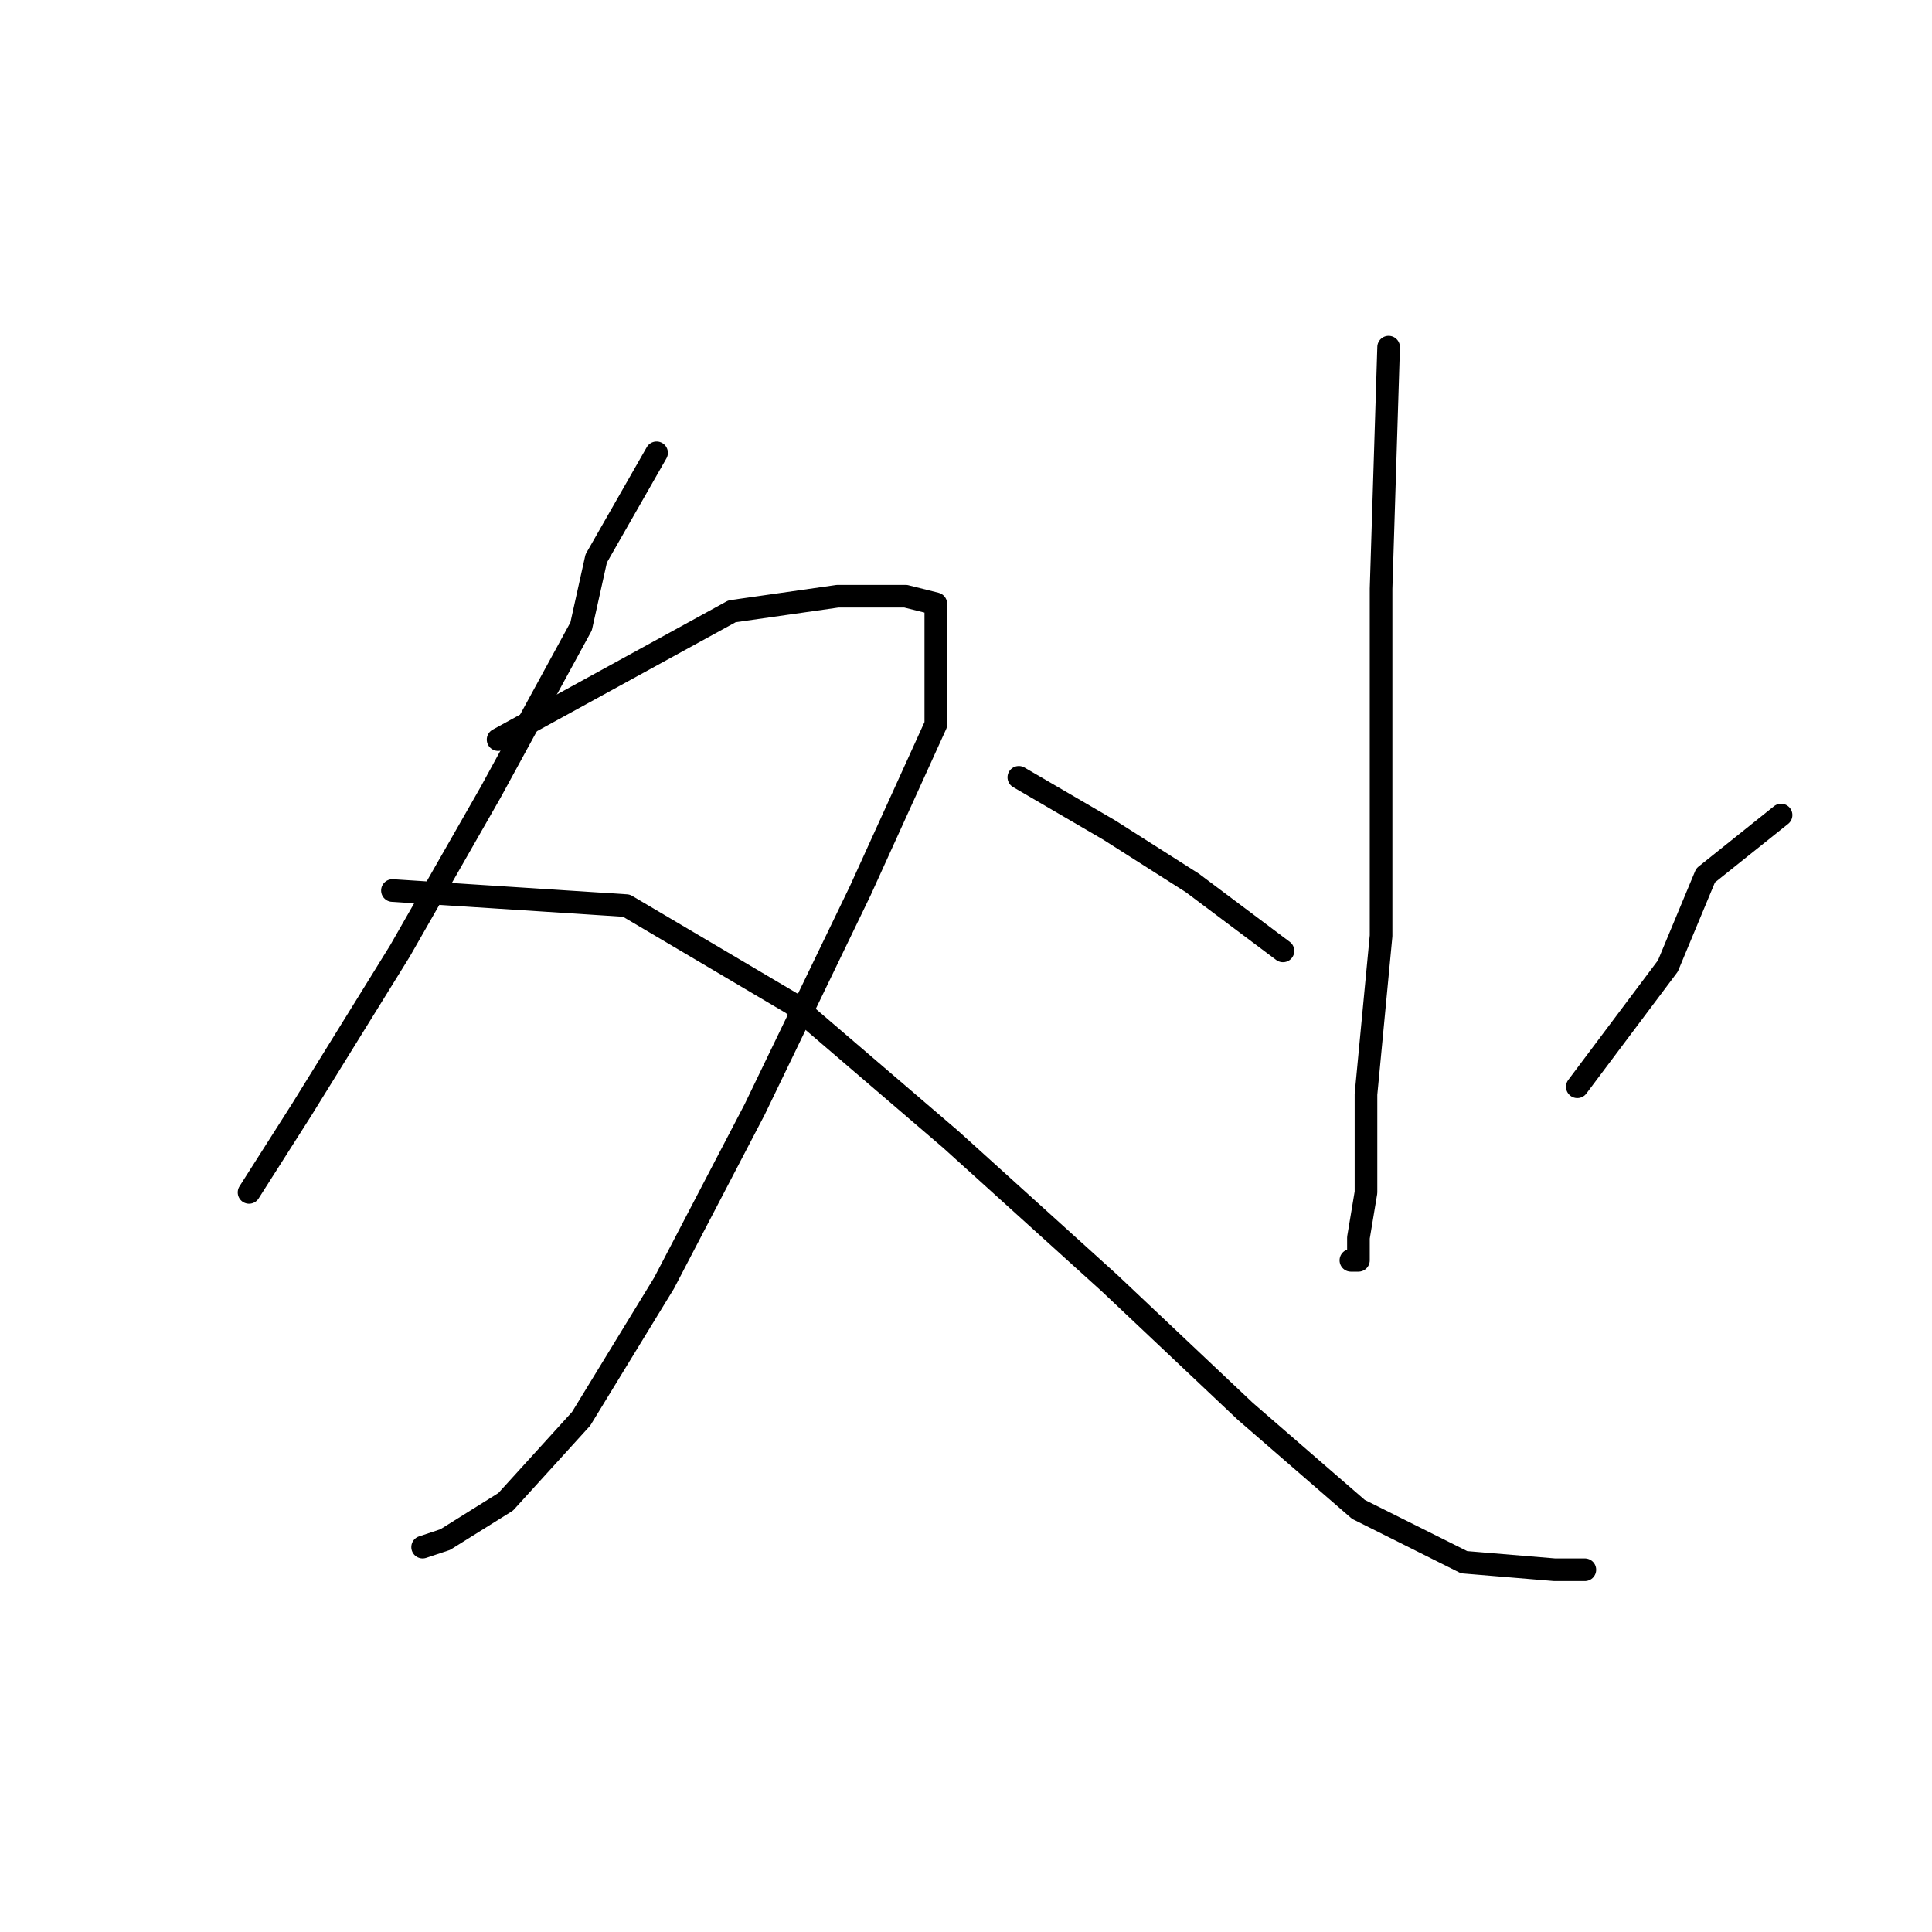 <?xml version="1.0" standalone="no"?>
    <svg width="256" height="256" xmlns="http://www.w3.org/2000/svg" version="1.1">
    <polyline stroke="black" stroke-width="3" stroke-linecap="round" fill="transparent" stroke-linejoin="round" points="87 60 79 74 77 83 65 105 53 126 40 147 33 158 33 158 " />
        <polyline stroke="black" stroke-width="3" stroke-linecap="round" fill="transparent" stroke-linejoin="round" points="66 98 97 81 111 79 120 79 124 80 124 96 114 118 100 147 88 170 77 188 67 199 59 204 56 205 56 205 " />
        <polyline stroke="black" stroke-width="3" stroke-linecap="round" fill="transparent" stroke-linejoin="round" points="52 118 83 120 105 133 126 151 147 170 165 187 180 200 194 207 206 208 210 208 210 208 " />
        <polyline stroke="black" stroke-width="3" stroke-linecap="round" fill="transparent" stroke-linejoin="round" points="184 46 183 78 183 102 183 124 181 145 181 158 180 164 180 167 179 167 179 167 " />
        <polyline stroke="black" stroke-width="3" stroke-linecap="round" fill="transparent" stroke-linejoin="round" points="135 103 147 110 158 117 170 126 170 126 " />
        <polyline stroke="black" stroke-width="3" stroke-linecap="round" fill="transparent" stroke-linejoin="round" points="236 108 226 116 221 128 209 144 209 144 " />
        </svg>